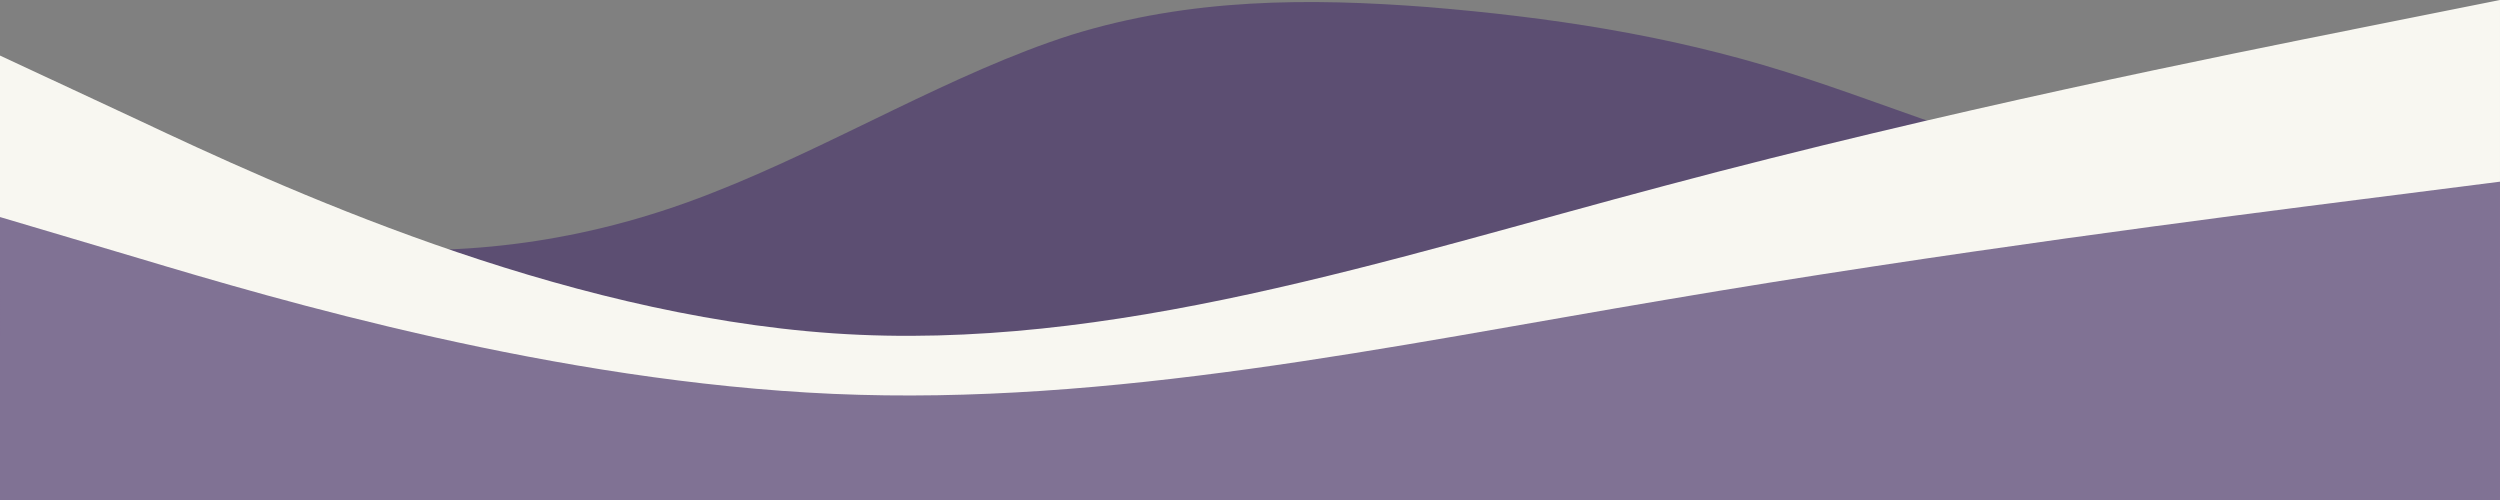 <?xml version="1.0" encoding="UTF-8" standalone="no"?>
<!-- Created with Inkscape (http://www.inkscape.org/) -->

<svg
   width="1440"
   height="288"
   viewBox="0 0 381 76.2"
   version="1.1"
   id="svg1"
   xml:space="preserve"
   inkscape:export-filename="bitmap.svg"
   inkscape:export-xdpi="96"
   inkscape:export-ydpi="96"
   xmlns:inkscape="http://www.inkscape.org/namespaces/inkscape"
   xmlns:sodipodi="http://sodipodi.sourceforge.net/DTD/sodipodi-0.dtd"
   xmlns="http://www.w3.org/2000/svg"
   xmlns:svg="http://www.w3.org/2000/svg"><rect x="0" y="0" width="381" height="76.2" fill="#808080" stroke="none"/><sodipodi:namedview
     id="namedview1"
     pagecolor="#ffffff"
     bordercolor="#000000"
     borderopacity="0.25"
     inkscape:showpageshadow="2"
     inkscape:pageopacity="0.0"
     inkscape:pagecheckerboard="0"
     inkscape:deskcolor="#d1d1d1"
     inkscape:document-units="mm"
     inkscape:zoom="0.2102413"
     inkscape:cx="585.04204"
     inkscape:cy="1184.3534"
     inkscape:window-width="1312"
     inkscape:window-height="449"
     inkscape:window-x="269"
     inkscape:window-y="388"
     inkscape:window-maximized="0"
     inkscape:current-layer="layer1" /><defs
     id="defs1" /><g
     inkscape:label="Layer 1"
     inkscape:groupmode="layer"
     id="layer1"
     transform="translate(0,-0.312)"><g
       id="g4"
       transform="translate(-27.216,6.95)"><path
         fill="#4e3a6d"
         fill-opacity="0.7"
         d="m 27.216,18.45 9.075,2.831 c 9.075,2.725 27.173,8.546 45.429,9.869 18.071,1.323 36.248,-1.323 54.24,-8.467 18.256,-7.144 36.513,-18.256 54.504,-23.998 18.177,-5.636 36.248,-5.636 54.504,-4.233 18.098,1.508 36.248,4.154 54.504,9.895 18.018,5.636 36.248,14.102 54.24,15.505 18.23,1.508 36.248,-4.313 45.508,-7.038 l 8.996,-2.831 V 69.25 h -9.075 c -9.075,0 -27.173,0 -45.429,0 -18.071,0 -36.248,0 -54.24,0 -18.256,0 -36.513,0 -54.504,0 -18.177,0 -36.248,0 -54.504,0 -18.098,0 -36.248,0 -54.504,0 -18.018,0 -36.248,0 -54.24,0 -18.23,0 -36.248,0 -45.508,0 h -8.996 z"
         id="path2"
         style="stroke-width:0.265" /><path
         fill="#f8f7f1"
         fill-opacity="1"
         d="m 27.216,1.829 21.167,9.869 c 21.167,9.975 63.5,29.554 105.833,32.464 42.333,2.91 84.667,-11.377 127,-22.569 42.333,-11.298 84.667,-19.764 105.833,-23.998 l 21.167,-4.233 V 69.562 h -21.167 c -21.167,0 -63.5,0 -105.833,0 -42.333,0 -84.667,0 -127,0 -42.333,0 -84.667,0 -105.833,0 h -21.167 z"
         id="path3"
         style="stroke-width:0.265" /><path
         fill="#4e3a6d"
         fill-opacity="0.7"
         d="m 27.216,26.439 21.167,6.283 c 21.167,6.351 63.5,18.816 105.833,20.669 42.333,1.853 84.667,-7.243 127,-14.369 42.333,-7.193 84.667,-12.583 105.833,-15.278 l 21.167,-2.695 v 48.514 h -21.167 c -21.167,0 -63.5,0 -105.833,0 -42.333,0 -84.667,0 -127,0 -42.333,0 -84.667,0 -105.833,0 h -21.167 z"
         id="path4"
         style="stroke-width:0.211" /></g></g></svg>
